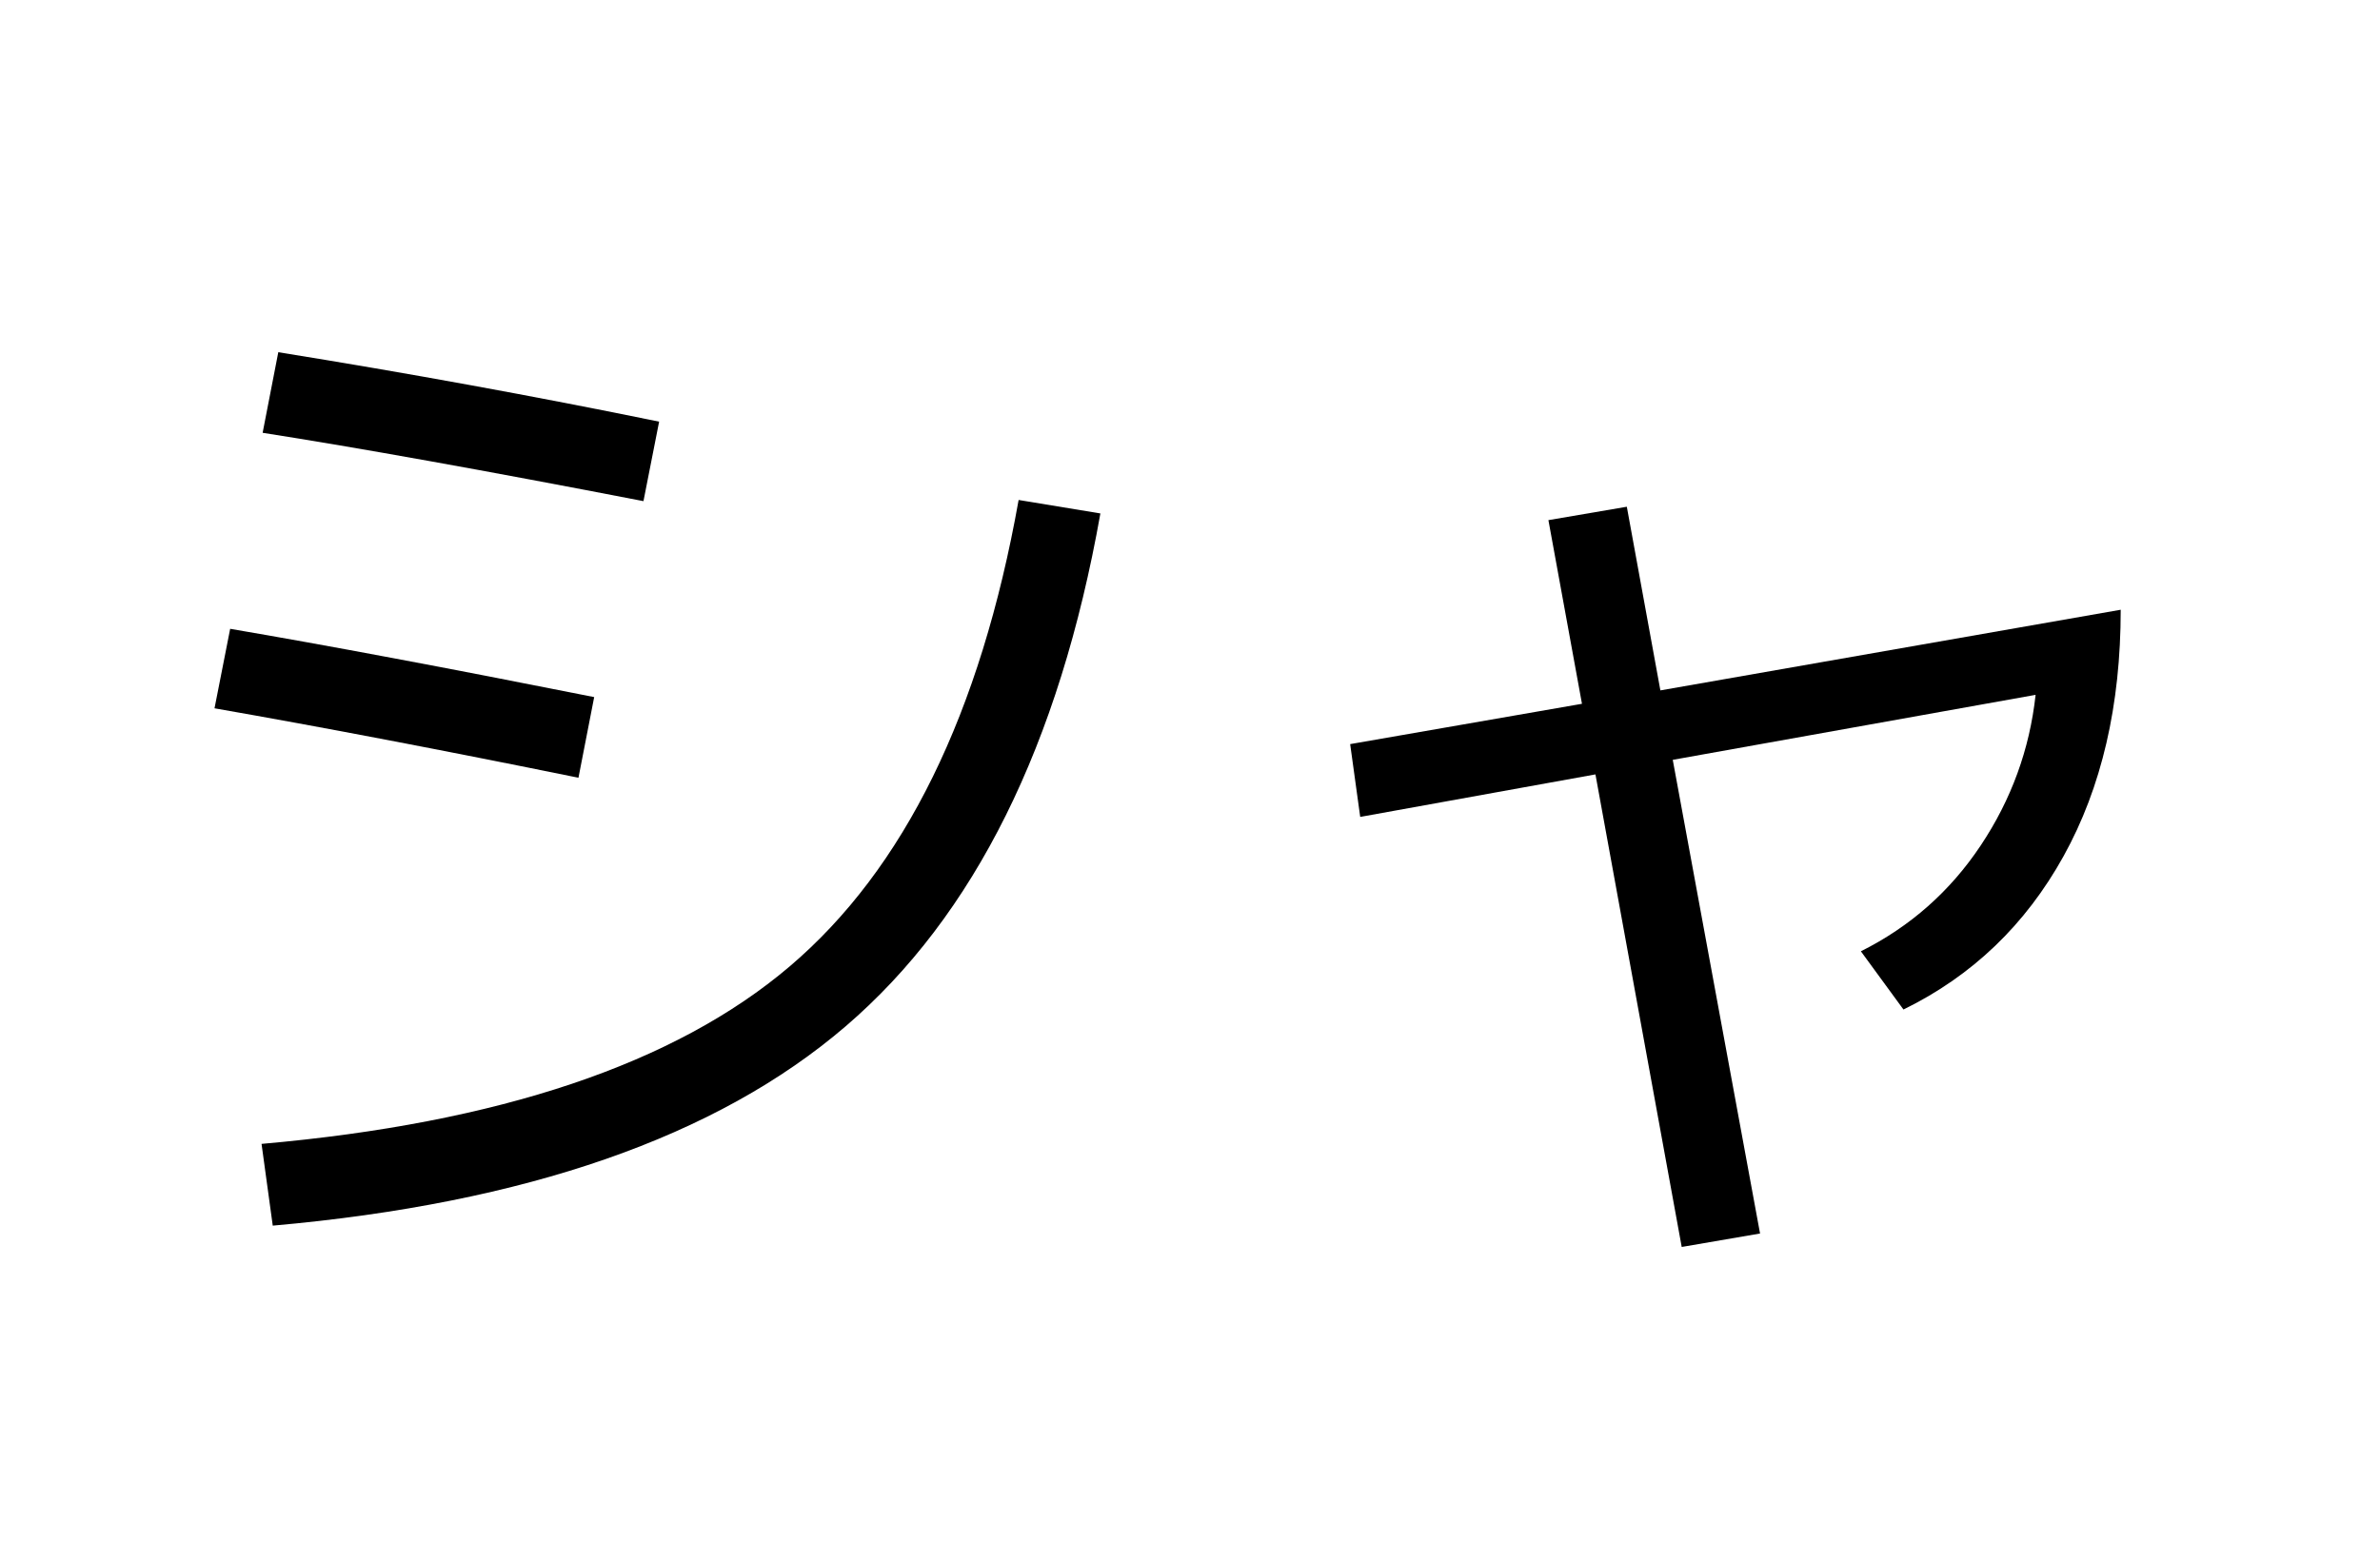 <?xml version="1.0" encoding="UTF-8"?>
<svg xmlns="http://www.w3.org/2000/svg" xmlns:xlink="http://www.w3.org/1999/xlink" width="544pt" height="357pt" viewBox="0 0 544 357" version="1.1">
<defs>
<g>
<symbol overflow="visible" id="glyph0-0">
<path style="stroke:none;" d="M 8.453 0 L 8.453 -170.5 L 93.703 -170.5 L 93.703 0 Z M 16.891 -8.453 L 85.25 -8.453 L 85.25 -162.047 L 16.891 -162.047 Z M 16.891 -8.453 "/>
</symbol>
<symbol overflow="visible" id="glyph0-1">
<path style="stroke:none;" d="M 43.781 -10.5 C 98.051 -15.27 138.285 -28.789 164.484 -51.062 C 190.68 -73.344 208.129 -108.891 216.828 -157.703 L 235.516 -154.625 C 226.129 -101.719 206.719 -62.633 177.281 -37.375 C 147.844 -12.113 104.195 3.07 46.344 8.188 Z M 33.031 -110.078 L 36.609 -128.25 C 58.617 -124.5 86.352 -119.297 119.812 -112.641 L 116.219 -94.203 C 85.156 -100.523 57.426 -105.816 33.031 -110.078 Z M 44.031 -173.062 L 47.609 -191.484 C 77.305 -186.703 106.32 -181.41 134.656 -175.609 L 131.078 -157.438 C 94.891 -164.438 65.875 -169.645 44.031 -173.062 Z M 44.031 -173.062 "/>
</symbol>
<symbol overflow="visible" id="glyph0-2">
<path style="stroke:none;" d="M 81.922 -153.094 L 99.844 -156.156 L 107.516 -114.172 L 212.734 -132.609 C 212.734 -110.766 208.379 -91.988 199.672 -76.281 C 190.973 -60.582 178.773 -48.895 163.078 -41.219 L 153.344 -54.531 C 164.602 -60.156 173.734 -68.219 180.734 -78.719 C 187.734 -89.219 191.914 -100.695 193.281 -113.156 L 110.344 -98.297 L 130.297 9.984 L 112.391 13.062 L 92.672 -94.969 L 38.906 -85.25 L 36.609 -101.891 L 89.594 -111.109 Z M 81.922 -153.094 "/>
</symbol>
</g>
</defs>
<g id="surface1">
<rect x="0" y="0" width="544" height="357" style="fill:rgb(100%,100%,100%);fill-opacity:1;stroke:none;"/>
<g style="fill:rgb(0%,0%,0%);fill-opacity:1;">
  <use xlink:href="#glyph0-1" x="16" y="272"/>
  <use xlink:href="#glyph0-2" x="272" y="272"/>
</g>
</g>
</svg>
